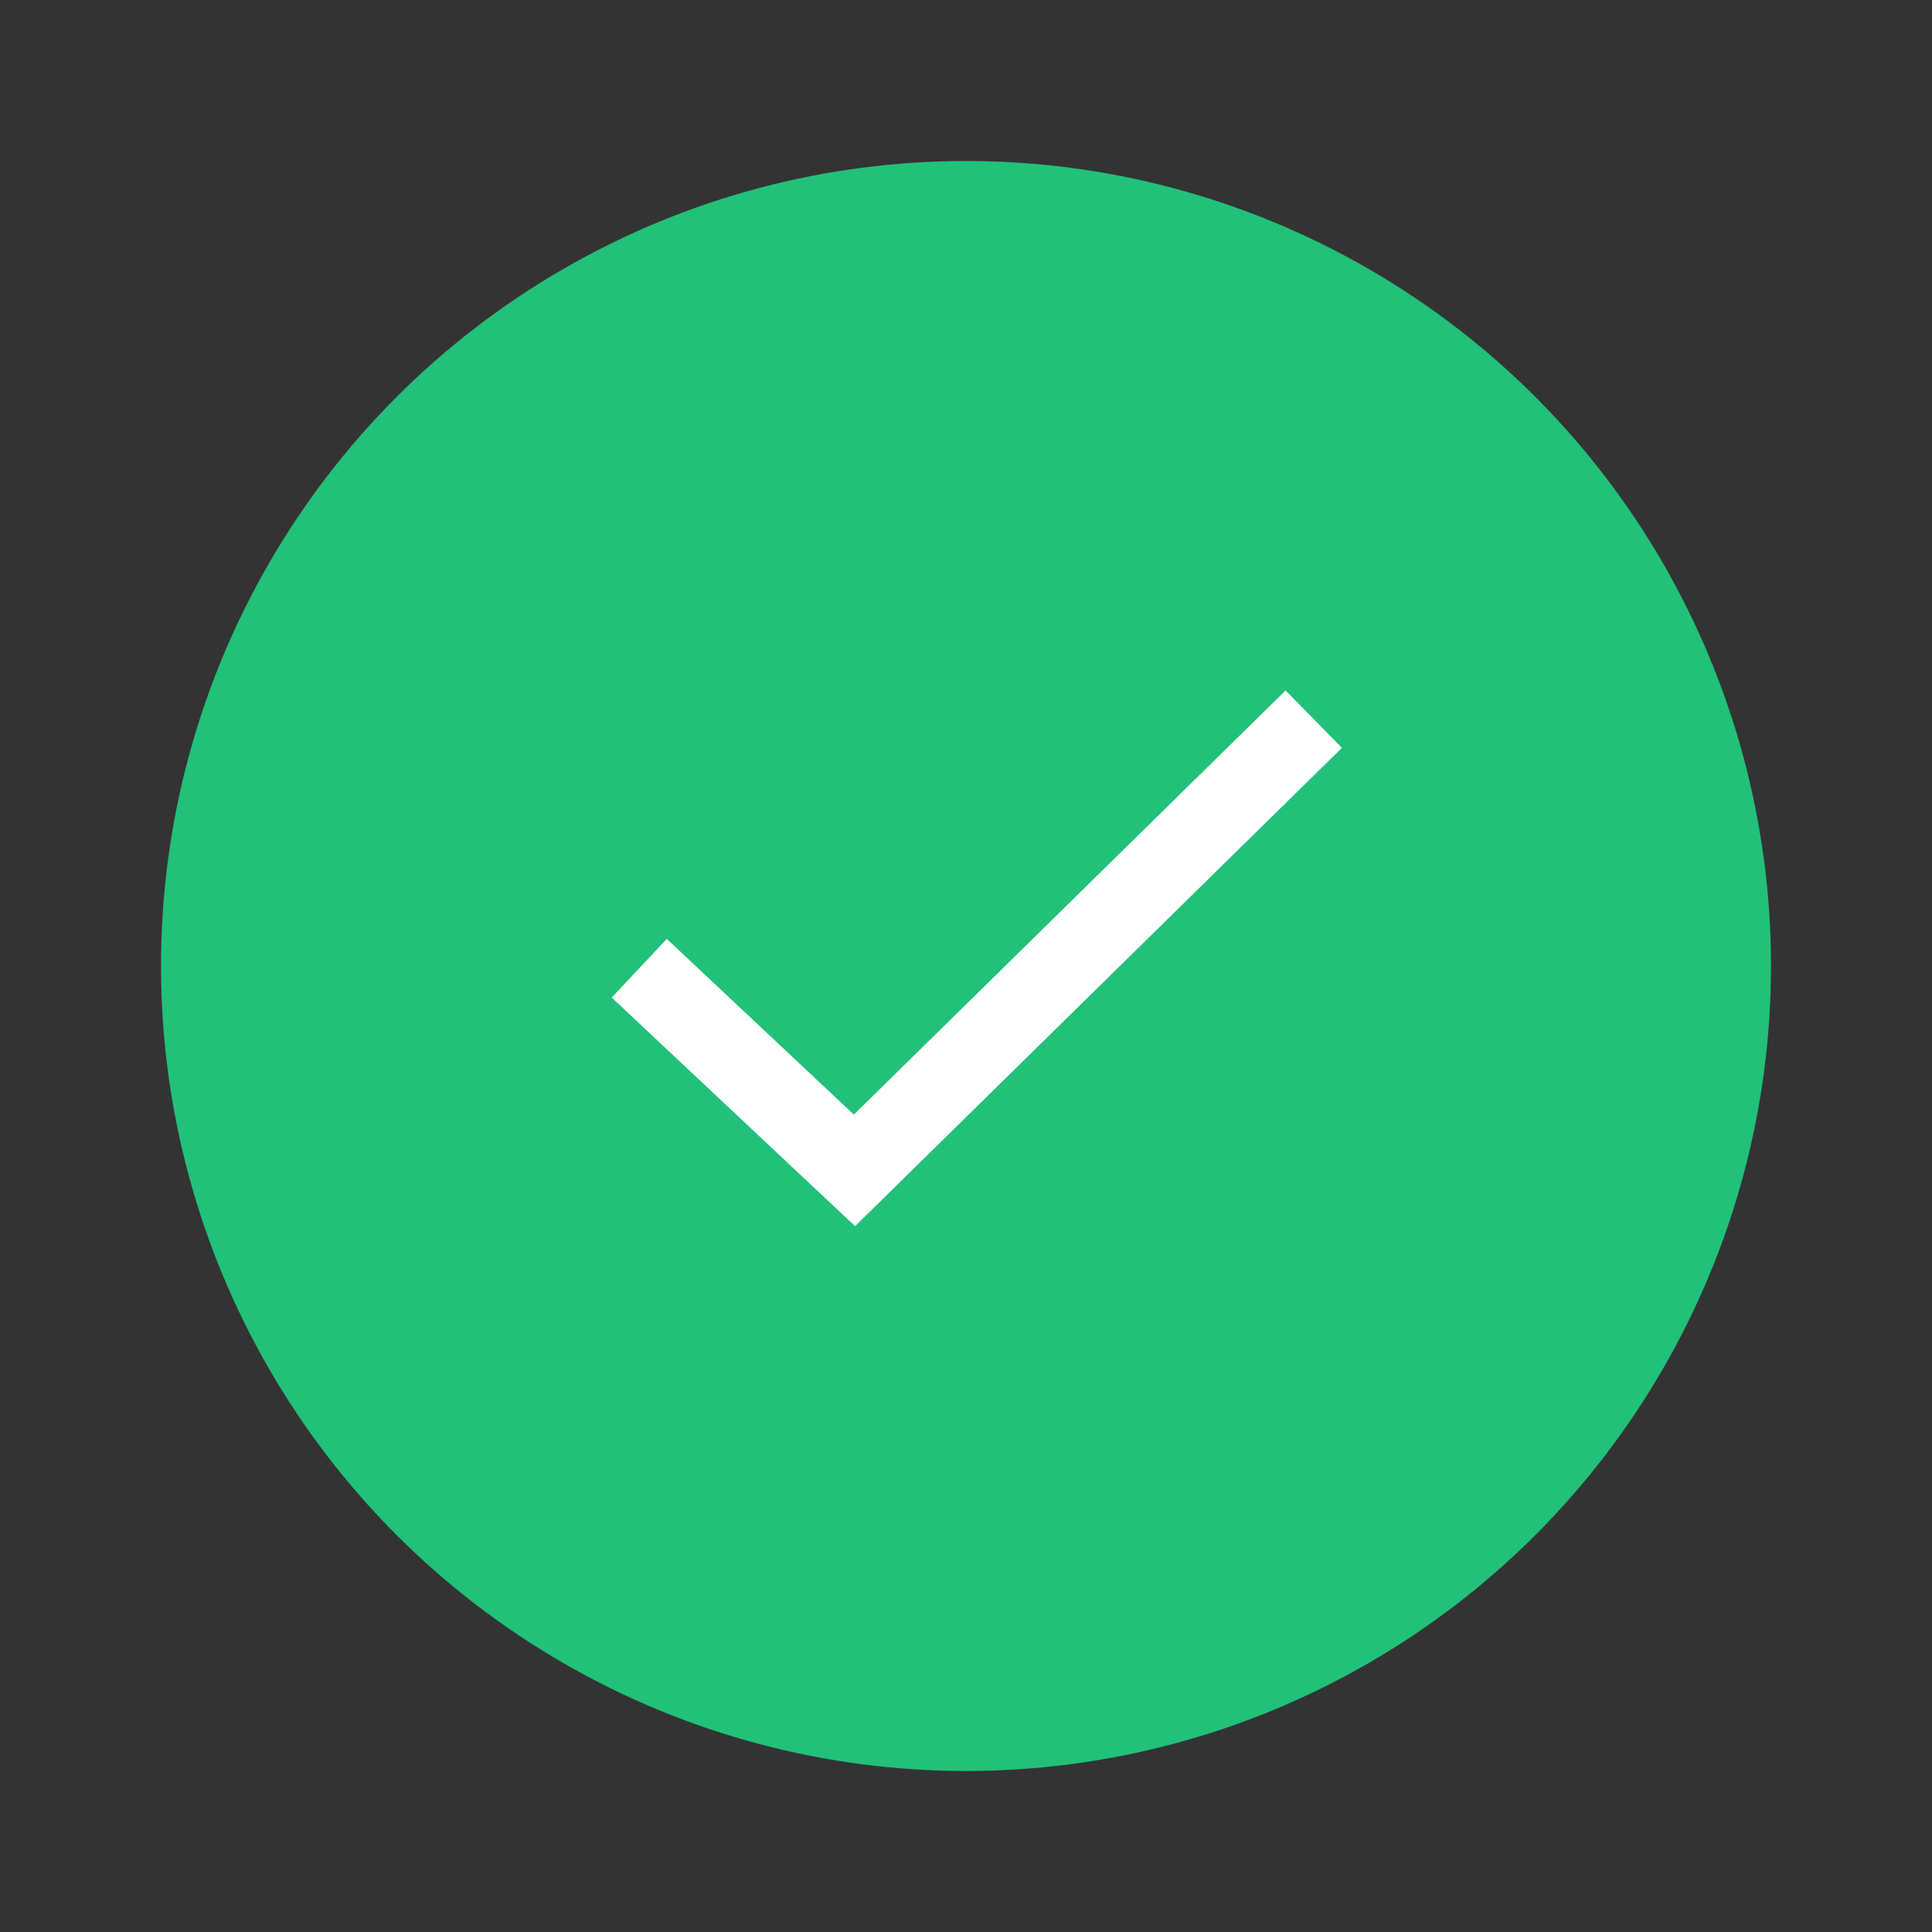 <svg width="24" height="24" viewBox="0 0 24 24" fill="none" xmlns="http://www.w3.org/2000/svg">
<rect x="0" y="0" width="24" height="24" fill="#333333" stroke="none"/>
<circle cx="12" cy="12" r="10" fill="#21C179"/>
<path fill-rule="evenodd" clip-rule="evenodd" d="M16.67 9.29L10.622 15.232L7.599 12.392L8.283 11.663L10.607 13.846L15.97 8.577L16.67 9.29Z" fill="white"/>
</svg>
